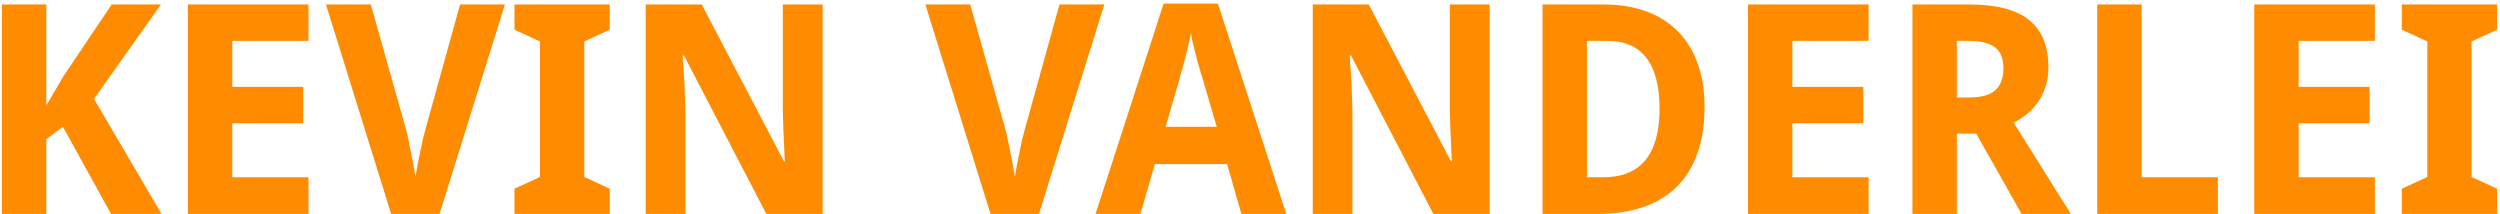 <svg width="409" height="35" viewBox="0 0 409 35" fill="none" xmlns="http://www.w3.org/2000/svg">
<path d="M26.422 35H18.172L10.297 20.75L7.578 22.766V35H0.312V0.734H7.578V17.234L10.438 12.383L18.266 0.734H26.328L15.383 16.18L26.422 35ZM50.469 35H30.734V0.734H50.469V6.688H38V14.211H49.602V20.164H38V29H50.469V35ZM75.266 0.734H82.602L71.914 35H63.992L53.328 0.734H60.664L66.477 21.359C66.555 21.625 66.656 22.07 66.781 22.695C66.922 23.32 67.062 24.008 67.203 24.758C67.359 25.508 67.508 26.258 67.648 27.008C67.789 27.758 67.898 28.391 67.977 28.906C68.055 28.391 68.164 27.758 68.305 27.008C68.445 26.258 68.594 25.516 68.75 24.781C68.906 24.031 69.055 23.344 69.195 22.719C69.352 22.094 69.469 21.641 69.547 21.359L75.266 0.734ZM99.758 35H84.172V30.875L88.344 28.953V6.781L84.172 4.859V0.734H99.758V4.859L95.586 6.781V28.953L99.758 30.875V35ZM134.586 35H125.375L111.898 9.078H111.688C111.781 10.281 111.859 11.477 111.922 12.664C111.984 13.68 112.031 14.75 112.062 15.875C112.109 16.984 112.133 17.984 112.133 18.875V35H105.641V0.734H114.805L128.258 26.398H128.398C128.352 25.211 128.297 24.039 128.234 22.883C128.219 22.383 128.195 21.875 128.164 21.359C128.148 20.828 128.133 20.305 128.117 19.789C128.102 19.258 128.086 18.75 128.07 18.266C128.07 17.781 128.07 17.344 128.07 16.953V0.734H134.586V35ZM173.328 0.734H180.664L169.977 35H162.055L151.391 0.734H158.727L164.539 21.359C164.617 21.625 164.719 22.07 164.844 22.695C164.984 23.32 165.125 24.008 165.266 24.758C165.422 25.508 165.57 26.258 165.711 27.008C165.852 27.758 165.961 28.391 166.039 28.906C166.117 28.391 166.227 27.758 166.367 27.008C166.508 26.258 166.656 25.516 166.812 24.781C166.969 24.031 167.117 23.344 167.258 22.719C167.414 22.094 167.531 21.641 167.609 21.359L173.328 0.734ZM203.094 35L200.75 26.844H188.938L186.57 35H179.234L190.367 0.594H199.25L210.43 35H203.094ZM199.062 20.75L196.859 13.25C196.766 12.969 196.625 12.508 196.438 11.867C196.25 11.227 196.047 10.523 195.828 9.758C195.625 8.977 195.43 8.195 195.242 7.414C195.055 6.633 194.922 5.969 194.844 5.422C194.781 5.766 194.695 6.172 194.586 6.641C194.492 7.109 194.375 7.609 194.234 8.141C194.109 8.656 193.977 9.18 193.836 9.711C193.695 10.242 193.562 10.742 193.438 11.211C193.312 11.68 193.195 12.094 193.086 12.453C192.992 12.812 192.922 13.078 192.875 13.25L190.695 20.75H199.062ZM243.711 35H234.5L221.023 9.078H220.812C220.906 10.281 220.984 11.477 221.047 12.664C221.109 13.68 221.156 14.75 221.188 15.875C221.234 16.984 221.258 17.984 221.258 18.875V35H214.766V0.734H223.93L237.383 26.398H237.523C237.477 25.211 237.422 24.039 237.359 22.883C237.344 22.383 237.32 21.875 237.289 21.359C237.273 20.828 237.258 20.305 237.242 19.789C237.227 19.258 237.211 18.75 237.195 18.266C237.195 17.781 237.195 17.344 237.195 16.953V0.734H243.711V35ZM278.867 17.539C278.867 20.43 278.469 22.969 277.672 25.156C276.891 27.328 275.75 29.148 274.25 30.617C272.766 32.07 270.938 33.164 268.766 33.898C266.609 34.633 264.148 35 261.383 35H252.359V0.734H262.391C264.906 0.734 267.172 1.094 269.188 1.812C271.219 2.531 272.953 3.602 274.391 5.023C275.828 6.43 276.93 8.18 277.695 10.273C278.477 12.367 278.867 14.789 278.867 17.539ZM271.508 17.727C271.508 15.82 271.312 14.18 270.922 12.805C270.547 11.414 269.992 10.266 269.258 9.359C268.539 8.453 267.648 7.781 266.586 7.344C265.539 6.906 264.336 6.688 262.977 6.688H259.625V29H262.297C265.359 29 267.656 28.062 269.188 26.188C270.734 24.312 271.508 21.492 271.508 17.727ZM305.703 35H285.969V0.734H305.703V6.688H293.234V14.211H304.836V20.164H293.234V29H305.703V35ZM320.141 15.945H322.109C324.125 15.945 325.57 15.547 326.445 14.75C327.32 13.938 327.758 12.75 327.758 11.188C327.758 9.562 327.289 8.406 326.352 7.719C325.414 7.031 323.961 6.688 321.992 6.688H320.141V15.945ZM320.141 21.852V35H312.875V0.734H322.25C326.641 0.734 329.883 1.586 331.977 3.289C334.07 4.977 335.117 7.547 335.117 11C335.117 12.172 334.961 13.234 334.648 14.188C334.336 15.141 333.914 15.992 333.383 16.742C332.867 17.477 332.266 18.125 331.578 18.688C330.906 19.234 330.195 19.695 329.445 20.07C331.18 22.852 332.734 25.336 334.109 27.523C334.703 28.461 335.273 29.375 335.82 30.266C336.383 31.156 336.883 31.953 337.32 32.656C337.758 33.359 338.117 33.922 338.398 34.344L338.797 35H330.734L323.305 21.852H320.141ZM343.109 35V0.734H350.375V29H362.844V35H343.109ZM388.531 35H368.797V0.734H388.531V6.688H376.062V14.211H387.664V20.164H376.062V29H388.531V35ZM408.523 35H392.938V30.875L397.109 28.953V6.781L392.938 4.859V0.734H408.523V4.859L404.352 6.781V28.953L408.523 30.875V35Z" fill="#FF8C00"/>
</svg>